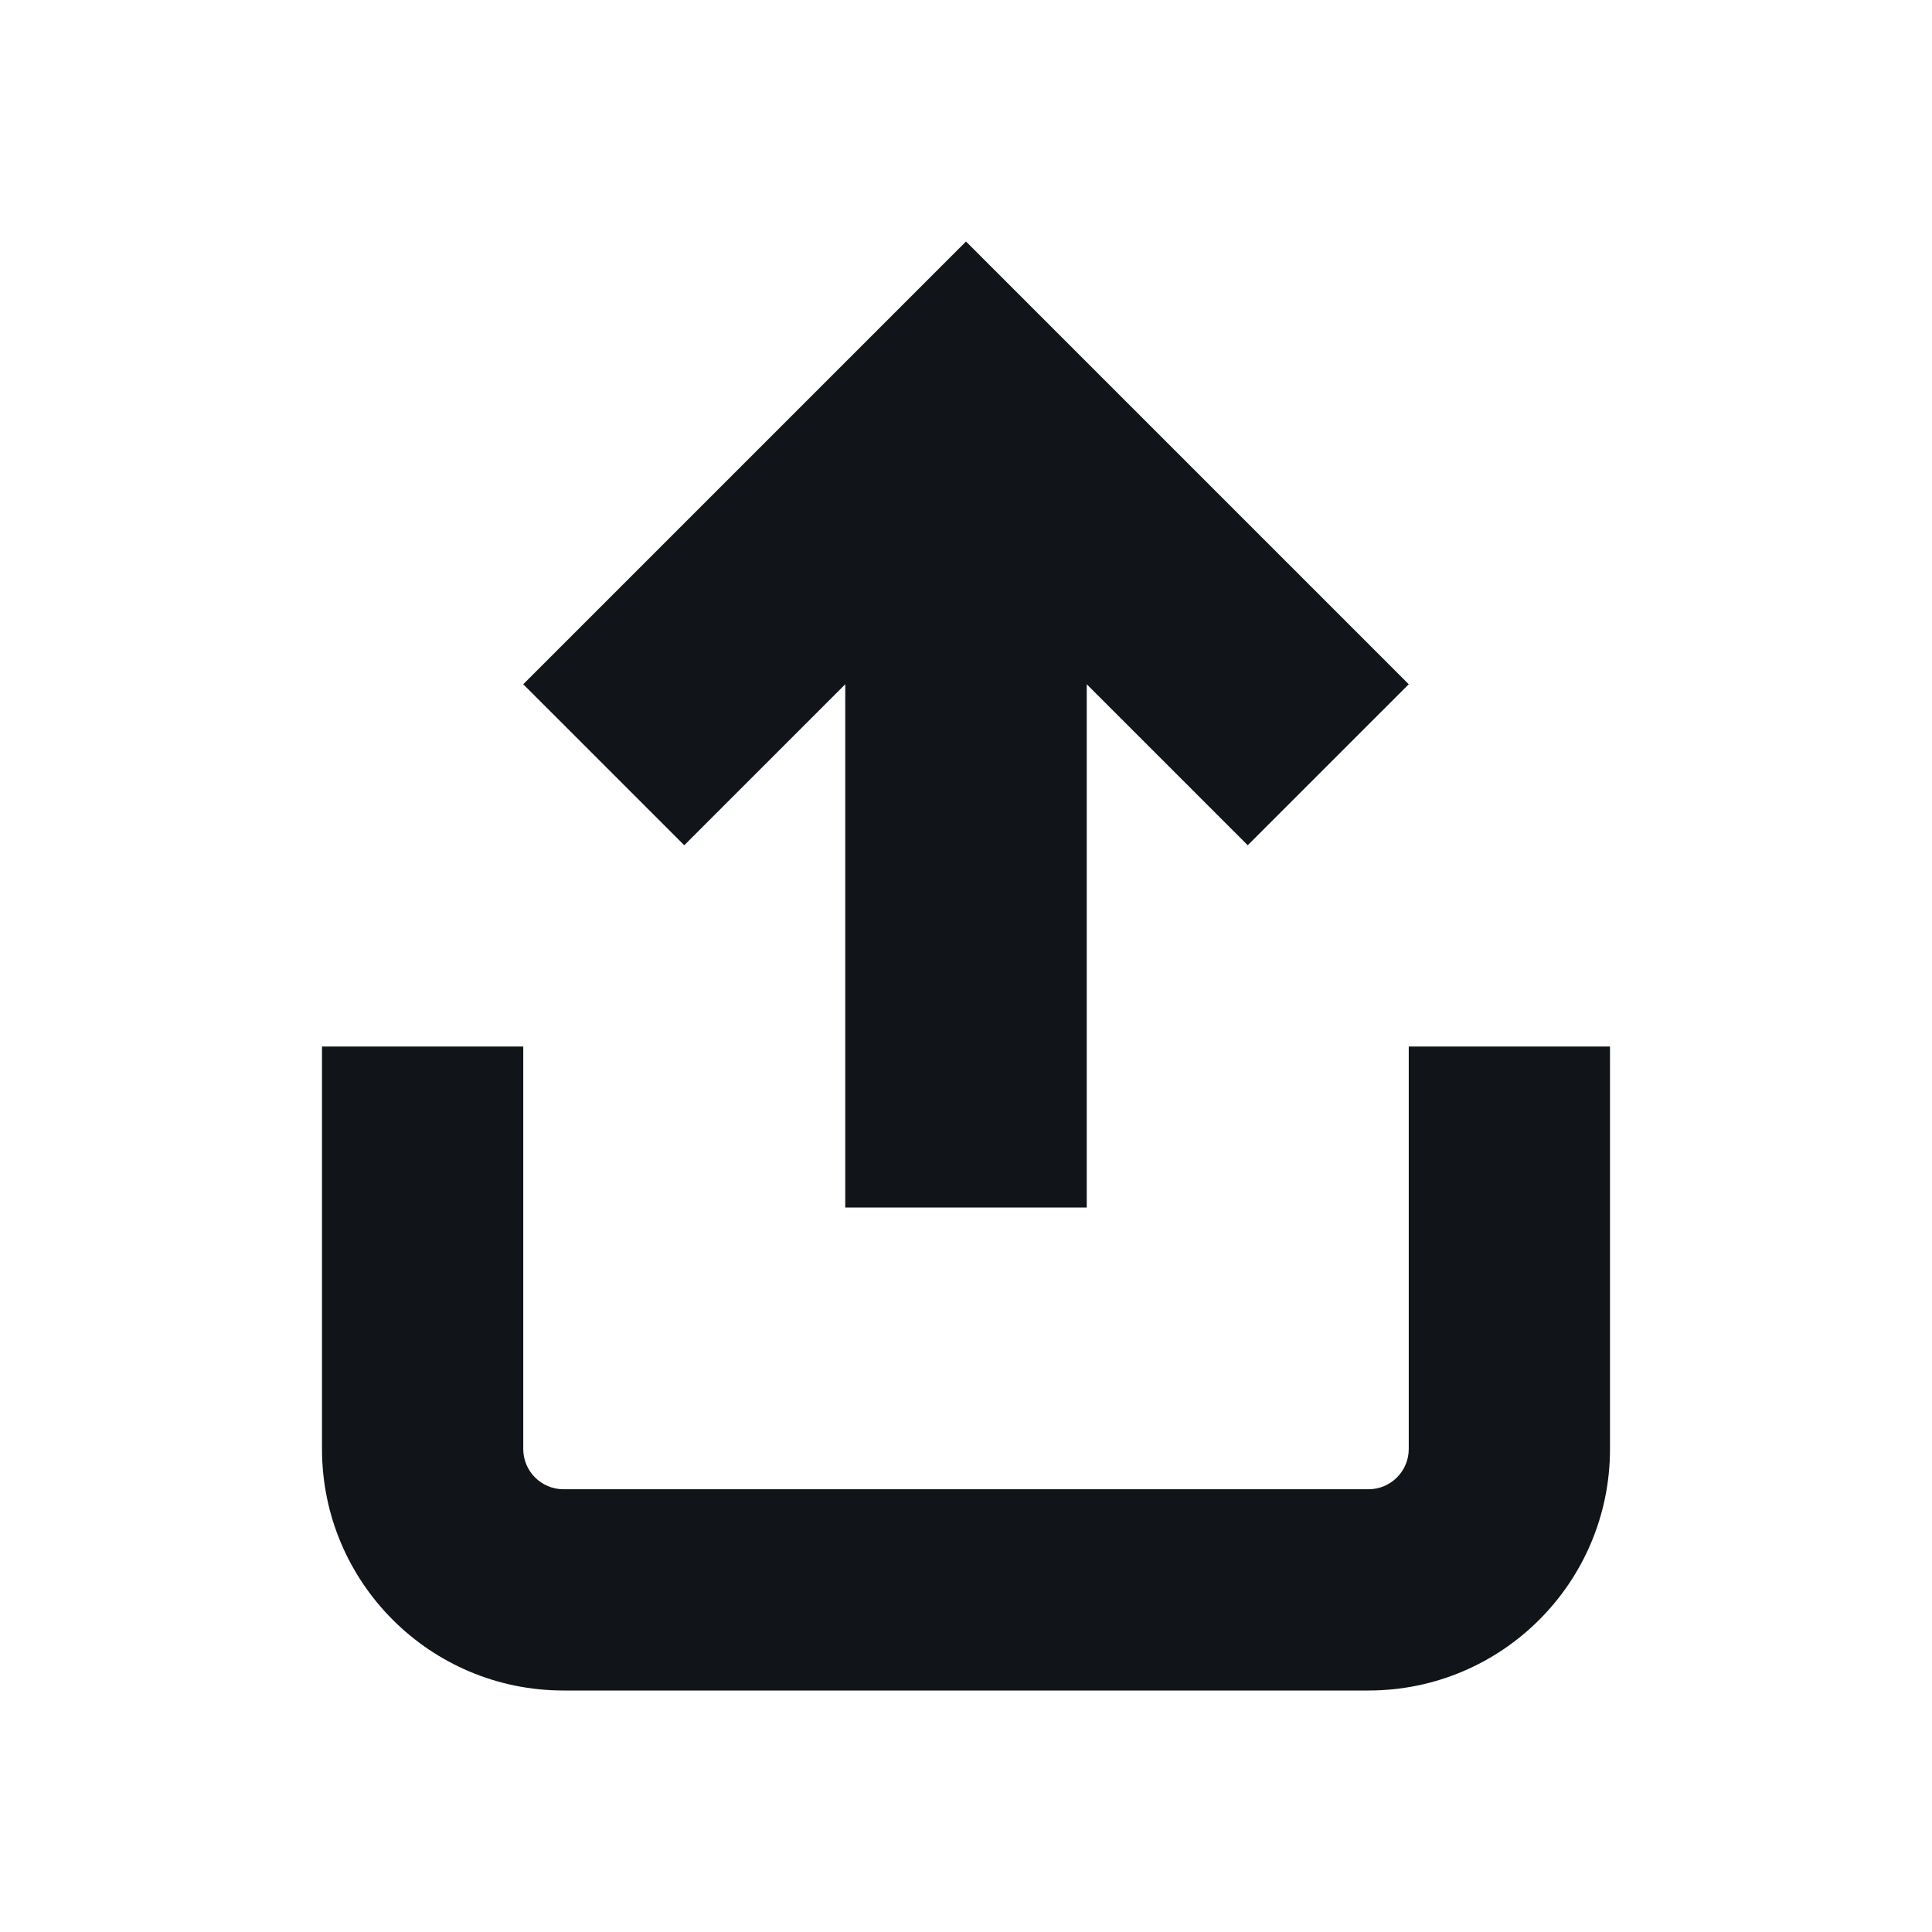 <svg width="24" height="24" viewBox="0 0 24 24" fill="none" xmlns="http://www.w3.org/2000/svg">
<path d="M17.5 18C17.5 18.276 17.276 18.5 17 18.5H7C6.724 18.5 6.5 18.276 6.5 18V13H4V18C4 19.657 5.343 21 7 21H17C18.657 21 20 19.657 20 18V13H17.5V18Z" fill="#111418"/>
<path d="M10.5 8.5L8.5 10.5L6.5 8.5L12 3L17.5 8.5L15.5 10.5L13.5 8.5L13.5 15H10.5L10.5 8.5Z" fill="#111418"/>
</svg>
